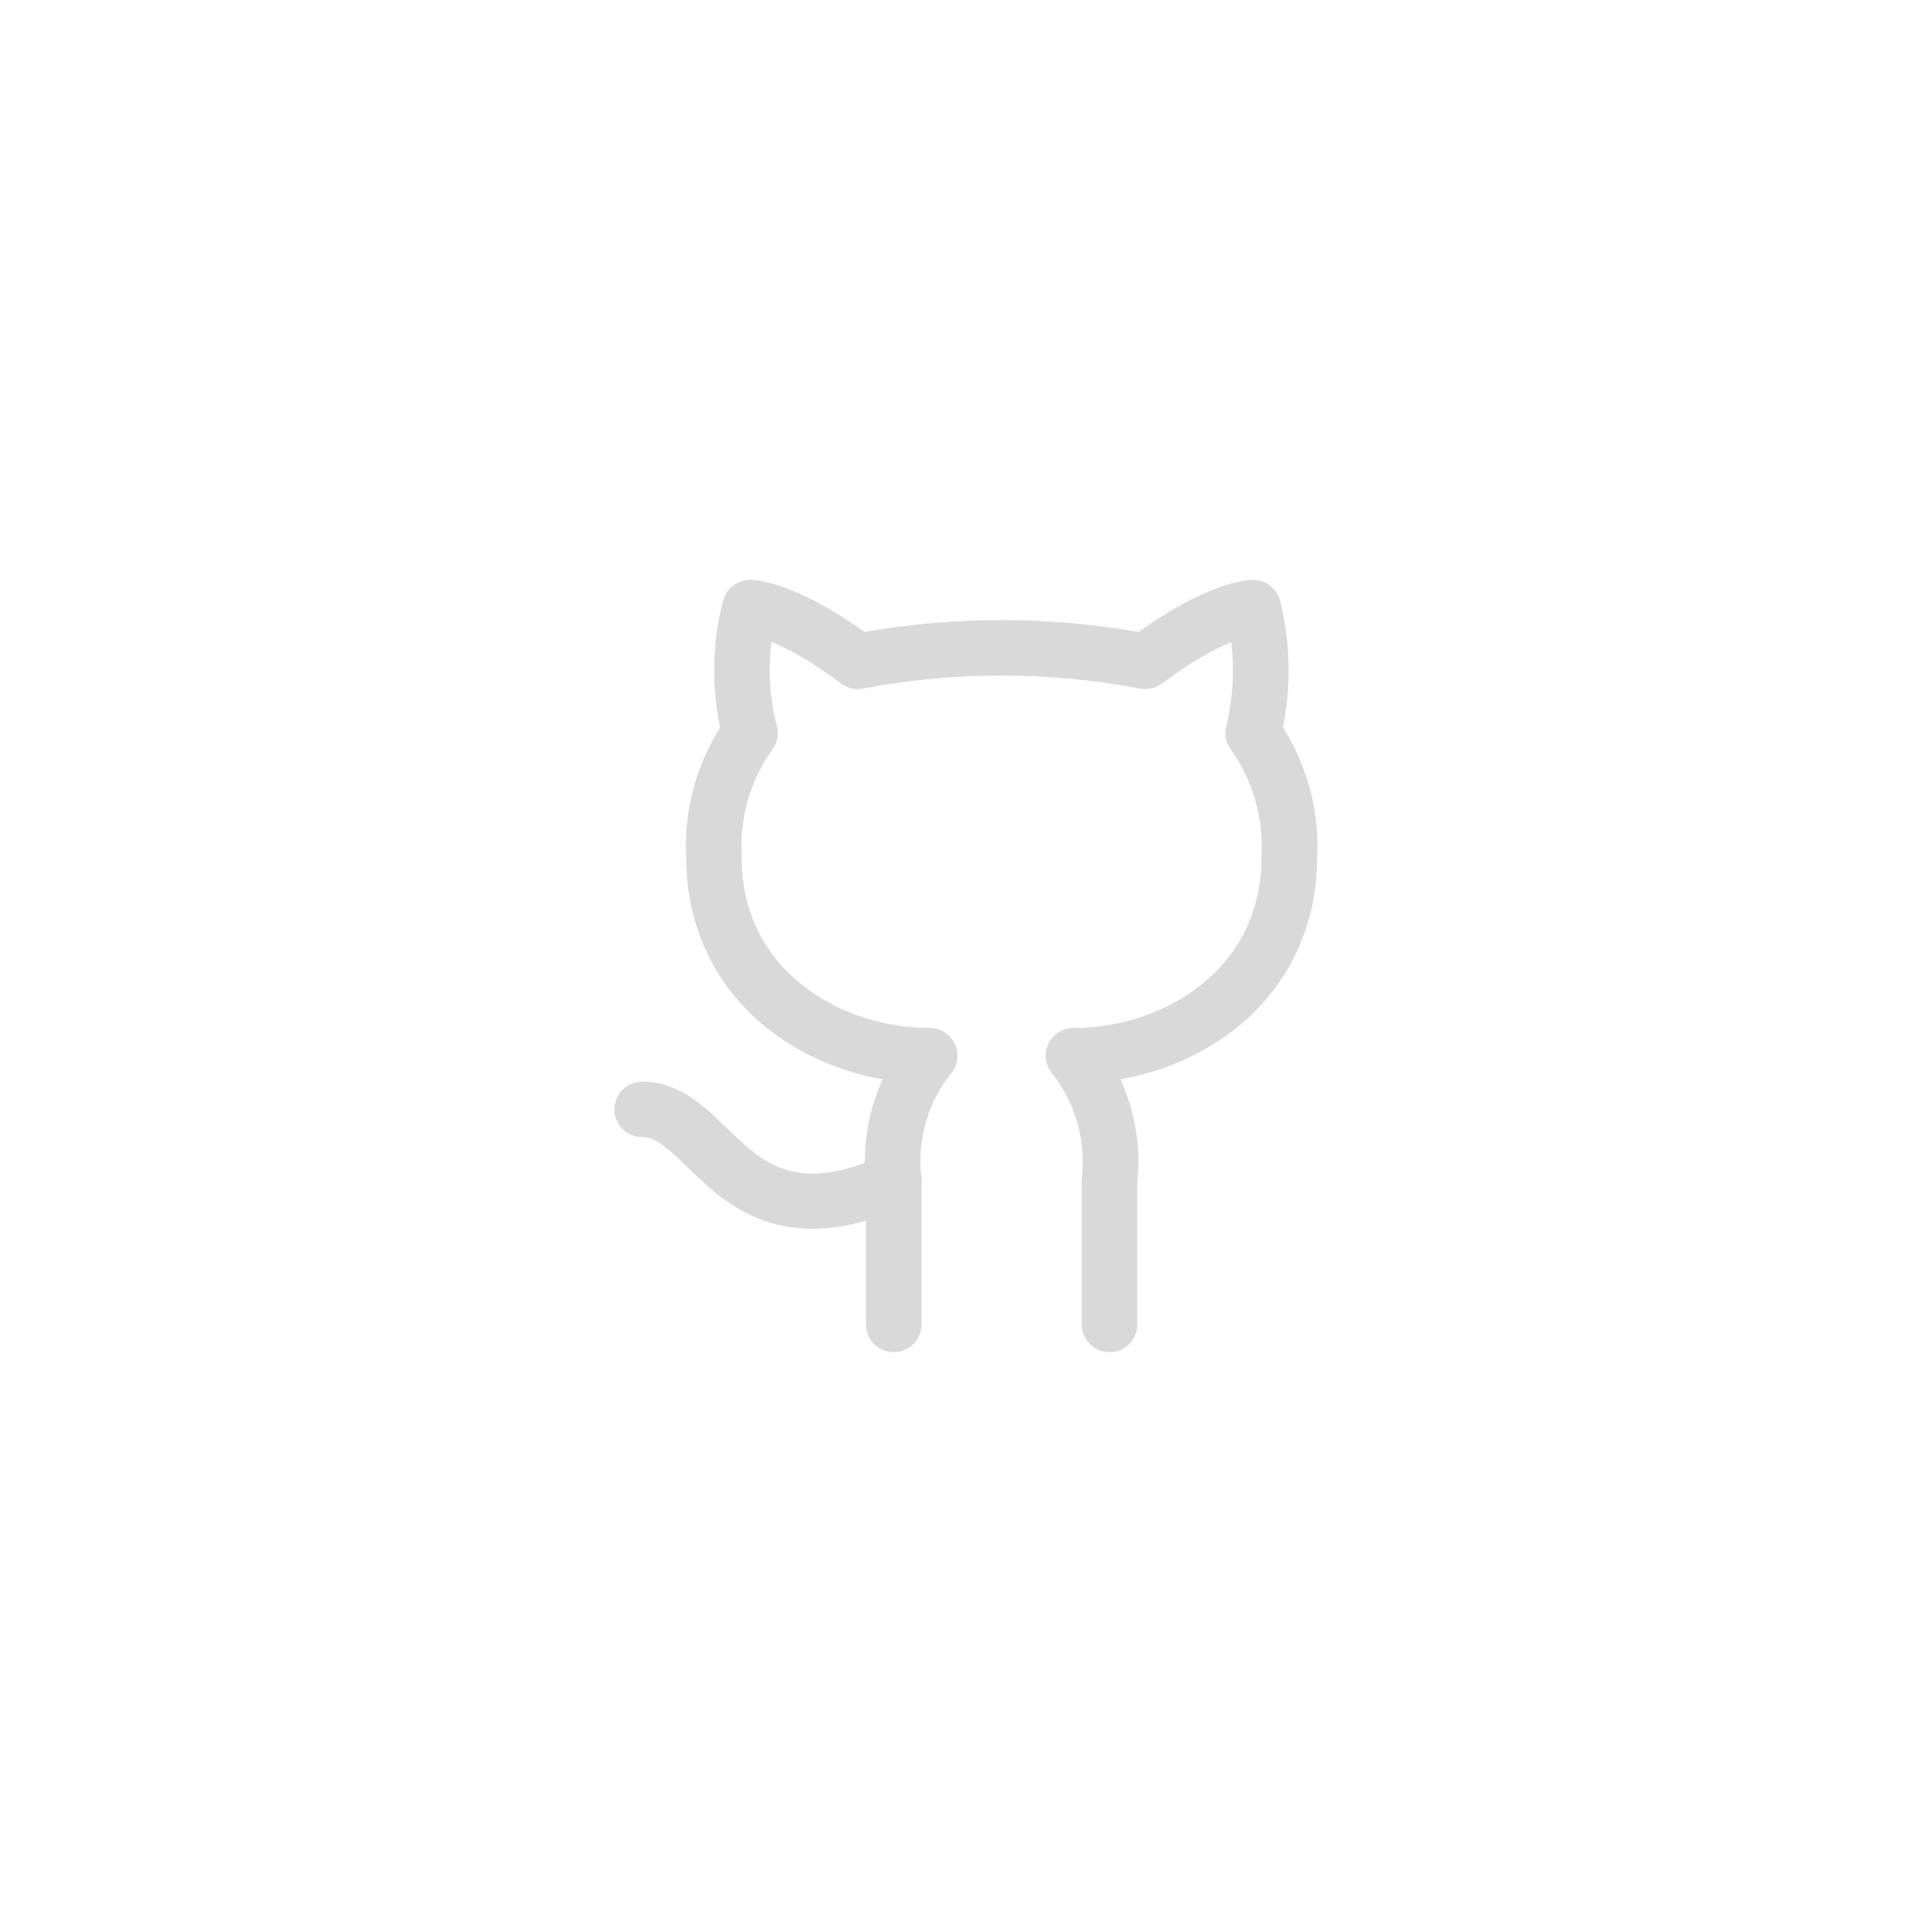 <svg xmlns="http://www.w3.org/2000/svg" xmlns:xlink="http://www.w3.org/1999/xlink" width="400" zoomAndPan="magnify" viewBox="0 0 300 300" height="400" preserveAspectRatio="xMidYMid meet" version="1.0"><defs><clipPath id="06ed946da4"><path d="M 106 90 L 204.898 90 L 204.898 210 L 106 210 Z M 106 90 " clip-rule="nonzero"/></clipPath><clipPath id="bfb4d9aa01"><path d="M 95.398 167 L 144 167 L 144 191 L 95.398 191 Z M 95.398 167 " clip-rule="nonzero"/></clipPath></defs><g clip-path="url(#06ed946da4)"><path fill="#d9d9d9" d="M 172.273 209.969 C 171.992 209.969 171.711 209.941 171.434 209.883 C 171.156 209.828 170.887 209.746 170.625 209.641 C 170.363 209.531 170.113 209.398 169.879 209.242 C 169.641 209.086 169.426 208.906 169.223 208.707 C 169.023 208.508 168.844 208.289 168.688 208.055 C 168.531 207.82 168.398 207.57 168.289 207.312 C 168.18 207.051 168.098 206.781 168.043 206.504 C 167.988 206.227 167.961 205.945 167.961 205.664 L 167.961 183.41 C 167.961 183.25 167.969 183.09 167.984 182.93 C 168.152 181.48 168.172 180.031 168.055 178.578 C 167.934 177.121 167.672 175.695 167.27 174.293 C 166.867 172.891 166.332 171.539 165.664 170.242 C 164.996 168.945 164.207 167.727 163.301 166.582 C 162.789 165.934 162.488 165.199 162.398 164.383 C 162.312 163.562 162.445 162.781 162.809 162.039 C 163.168 161.297 163.699 160.707 164.398 160.27 C 165.102 159.832 165.863 159.617 166.691 159.617 C 180.836 159.617 195.867 150.395 195.867 133.305 C 195.867 133.211 195.867 133.121 195.867 133.031 C 196.055 130.059 195.742 127.137 194.922 124.273 C 194.102 121.406 192.824 118.762 191.09 116.332 C 190.723 115.824 190.48 115.262 190.363 114.645 C 190.242 114.031 190.258 113.418 190.406 112.809 C 191.453 108.492 191.711 104.129 191.18 99.719 C 188.789 100.699 185.199 102.57 180.43 106.141 C 179.945 106.504 179.406 106.754 178.816 106.891 C 178.227 107.023 177.633 107.035 177.039 106.926 C 169.926 105.574 162.754 104.902 155.516 104.902 C 148.277 104.902 141.102 105.574 133.992 106.926 C 133.398 107.035 132.805 107.023 132.215 106.891 C 131.625 106.754 131.086 106.504 130.602 106.141 C 125.805 102.523 122.195 100.664 119.809 99.691 C 119.234 104.094 119.512 108.445 120.637 112.742 C 120.797 113.359 120.82 113.984 120.703 114.613 C 120.586 115.238 120.34 115.812 119.965 116.332 C 118.227 118.758 116.949 121.402 116.125 124.27 C 115.305 127.133 114.992 130.055 115.18 133.027 C 115.18 133.121 115.18 133.215 115.18 133.312 C 115.18 150.398 130.215 159.621 144.355 159.621 C 145.184 159.621 145.949 159.84 146.652 160.277 C 147.355 160.719 147.887 161.309 148.246 162.055 C 148.605 162.797 148.738 163.582 148.648 164.402 C 148.555 165.223 148.25 165.957 147.734 166.602 C 145.891 168.895 144.566 171.453 143.766 174.277 C 142.957 177.113 142.723 179.996 143.062 182.922 C 143.082 183.082 143.094 183.242 143.09 183.402 L 143.09 205.664 C 143.09 205.945 143.062 206.227 143.008 206.504 C 142.953 206.781 142.871 207.051 142.762 207.312 C 142.656 207.57 142.523 207.82 142.363 208.055 C 142.207 208.289 142.027 208.508 141.828 208.707 C 141.629 208.906 141.41 209.086 141.176 209.242 C 140.938 209.398 140.691 209.531 140.43 209.641 C 140.168 209.746 139.898 209.828 139.617 209.883 C 139.34 209.941 139.059 209.969 138.777 209.969 C 138.492 209.969 138.215 209.941 137.934 209.883 C 137.656 209.828 137.387 209.746 137.125 209.641 C 136.863 209.531 136.617 209.398 136.379 209.242 C 136.145 209.086 135.926 208.906 135.727 208.707 C 135.527 208.508 135.348 208.289 135.191 208.055 C 135.031 207.82 134.898 207.57 134.793 207.312 C 134.684 207.051 134.602 206.781 134.547 206.504 C 134.492 206.227 134.461 205.945 134.461 205.664 L 134.461 183.637 C 134.039 179.672 134.371 175.77 135.465 171.934 C 135.887 170.441 136.418 168.992 137.062 167.582 C 133.672 167.012 130.41 166.016 127.273 164.602 C 124.141 163.184 121.242 161.391 118.574 159.223 C 110.867 152.812 106.617 143.668 106.562 133.449 C 106.344 129.848 106.688 126.301 107.586 122.805 C 108.484 119.312 109.898 116.039 111.828 112.984 C 111.137 109.727 110.828 106.43 110.906 103.098 C 110.98 99.766 111.441 96.488 112.281 93.266 C 112.402 92.805 112.594 92.375 112.859 91.977 C 113.121 91.578 113.441 91.234 113.82 90.945 C 114.199 90.652 114.613 90.43 115.062 90.277 C 115.516 90.121 115.98 90.047 116.457 90.047 C 117.582 90.047 123.508 90.449 134.254 98.133 C 148.438 95.664 162.617 95.664 176.801 98.133 C 187.547 90.449 193.48 90.047 194.598 90.047 C 195.082 90.047 195.551 90.125 196.008 90.281 C 196.465 90.438 196.883 90.668 197.262 90.965 C 197.645 91.262 197.965 91.613 198.227 92.02 C 198.488 92.422 198.676 92.859 198.789 93.328 C 200.379 99.84 200.52 106.383 199.223 112.957 C 201.156 116.012 202.574 119.289 203.477 122.789 C 204.379 126.289 204.723 129.84 204.508 133.449 C 204.469 143.664 200.191 152.809 192.492 159.223 C 189.82 161.395 186.914 163.188 183.777 164.602 C 180.637 166.02 177.371 167.016 173.973 167.59 C 175.125 170.098 175.922 172.711 176.367 175.434 C 176.812 178.156 176.891 180.891 176.602 183.633 L 176.602 205.664 C 176.602 205.949 176.574 206.227 176.52 206.504 C 176.465 206.781 176.383 207.051 176.273 207.312 C 176.164 207.574 176.031 207.824 175.871 208.059 C 175.715 208.293 175.535 208.512 175.332 208.711 C 175.133 208.91 174.914 209.09 174.676 209.246 C 174.441 209.402 174.191 209.535 173.93 209.645 C 173.668 209.75 173.395 209.832 173.117 209.887 C 172.84 209.941 172.559 209.969 172.273 209.969 Z M 172.273 209.969 " fill-opacity="1" fill-rule="nonzero"/></g><g clip-path="url(#bfb4d9aa01)"><path fill="#d9d9d9" d="M 126.145 190.801 C 116.602 190.801 110.957 185.328 106.809 181.301 C 103.789 178.371 101.824 176.566 99.715 176.566 C 99.43 176.566 99.152 176.539 98.871 176.484 C 98.594 176.43 98.324 176.348 98.062 176.238 C 97.801 176.133 97.555 176 97.316 175.844 C 97.082 175.684 96.863 175.508 96.664 175.309 C 96.465 175.109 96.285 174.891 96.129 174.656 C 95.969 174.422 95.836 174.172 95.727 173.91 C 95.621 173.652 95.539 173.383 95.484 173.105 C 95.426 172.828 95.398 172.547 95.398 172.266 C 95.398 171.984 95.426 171.703 95.484 171.426 C 95.539 171.148 95.621 170.879 95.727 170.617 C 95.836 170.359 95.969 170.109 96.129 169.875 C 96.285 169.641 96.465 169.422 96.664 169.223 C 96.863 169.023 97.082 168.844 97.316 168.688 C 97.555 168.531 97.801 168.398 98.062 168.289 C 98.324 168.184 98.594 168.102 98.871 168.047 C 99.152 167.988 99.43 167.961 99.715 167.961 C 105.434 167.961 109.363 171.77 112.82 175.125 C 118.543 180.672 123.484 185.453 137.035 179.469 C 137.293 179.348 137.562 179.258 137.84 179.191 C 138.117 179.125 138.398 179.086 138.688 179.078 C 138.973 179.066 139.254 179.086 139.535 179.133 C 139.82 179.176 140.094 179.25 140.359 179.352 C 140.629 179.453 140.883 179.578 141.125 179.73 C 141.367 179.879 141.59 180.055 141.801 180.25 C 142.008 180.445 142.191 180.66 142.359 180.891 C 142.523 181.125 142.664 181.371 142.781 181.633 C 142.895 181.891 142.984 182.16 143.047 182.441 C 143.109 182.719 143.145 183 143.148 183.285 C 143.156 183.57 143.133 183.852 143.082 184.133 C 143.031 184.414 142.957 184.684 142.852 184.949 C 142.746 185.215 142.617 185.469 142.461 185.707 C 142.309 185.945 142.129 186.168 141.934 186.371 C 141.734 186.578 141.516 186.762 141.281 186.922 C 141.043 187.082 140.797 187.219 140.531 187.332 C 134.922 189.82 130.184 190.801 126.145 190.801 Z M 126.145 190.801 " fill-opacity="1" fill-rule="nonzero"/></g></svg>